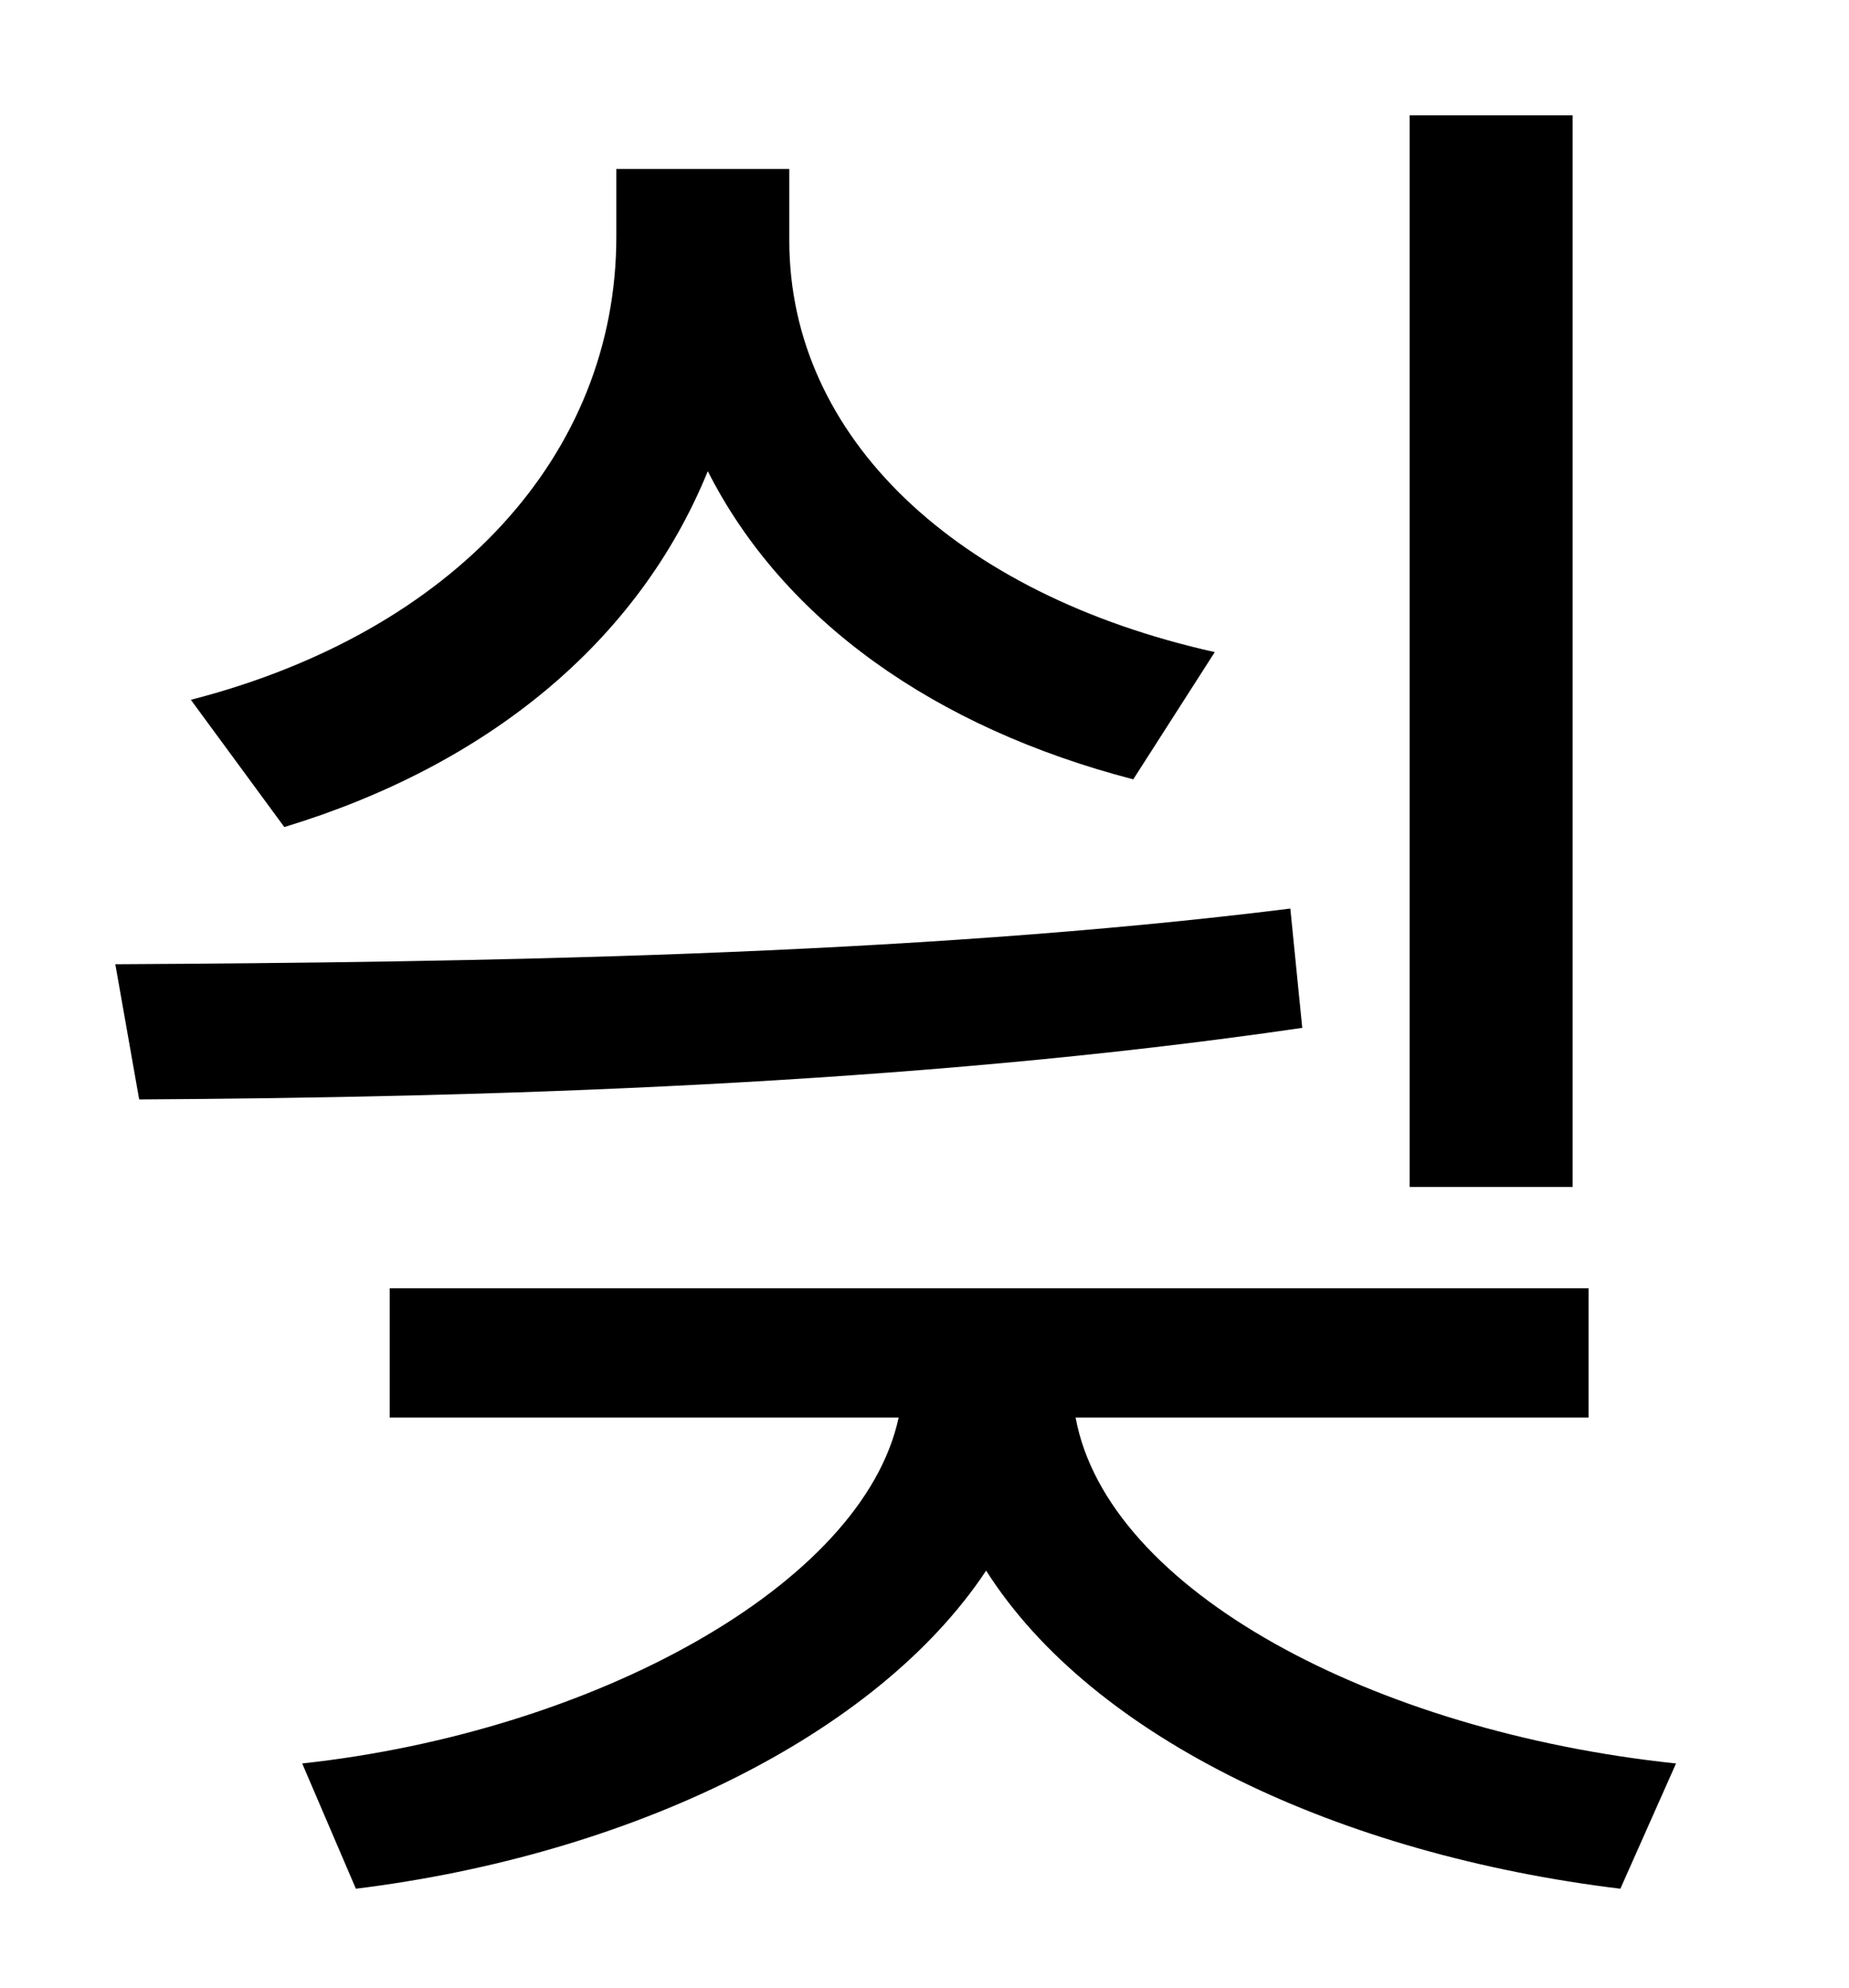 <?xml version="1.0" standalone="no"?>
<!DOCTYPE svg PUBLIC "-//W3C//DTD SVG 1.1//EN" "http://www.w3.org/Graphics/SVG/1.1/DTD/svg11.dtd" >
<svg xmlns="http://www.w3.org/2000/svg" xmlns:xlink="http://www.w3.org/1999/xlink" version="1.1" viewBox="-10 0 930 1000">
   <path fill="currentColor"
d="M781 58v539h-82v-539h82zM601 328l-41 64c-100 -26 -176 -80 -214 -155c-35 86 -111 148 -213 179l-47 -64c132 -34 214 -123 214 -233v-34h87v36c0 99 84 178 214 207zM639 457l6 60c-198 29 -414 35 -585 36l-12 -68c176 -1 399 -4 591 -28zM789 713h-258
c16 87 150 158 302 174l-28 63c-140 -17 -265 -75 -319 -160c-55 83 -179 143 -317 160l-27 -63c147 -16 282 -90 300 -174h-256v-65h603v65z" />
</svg>
